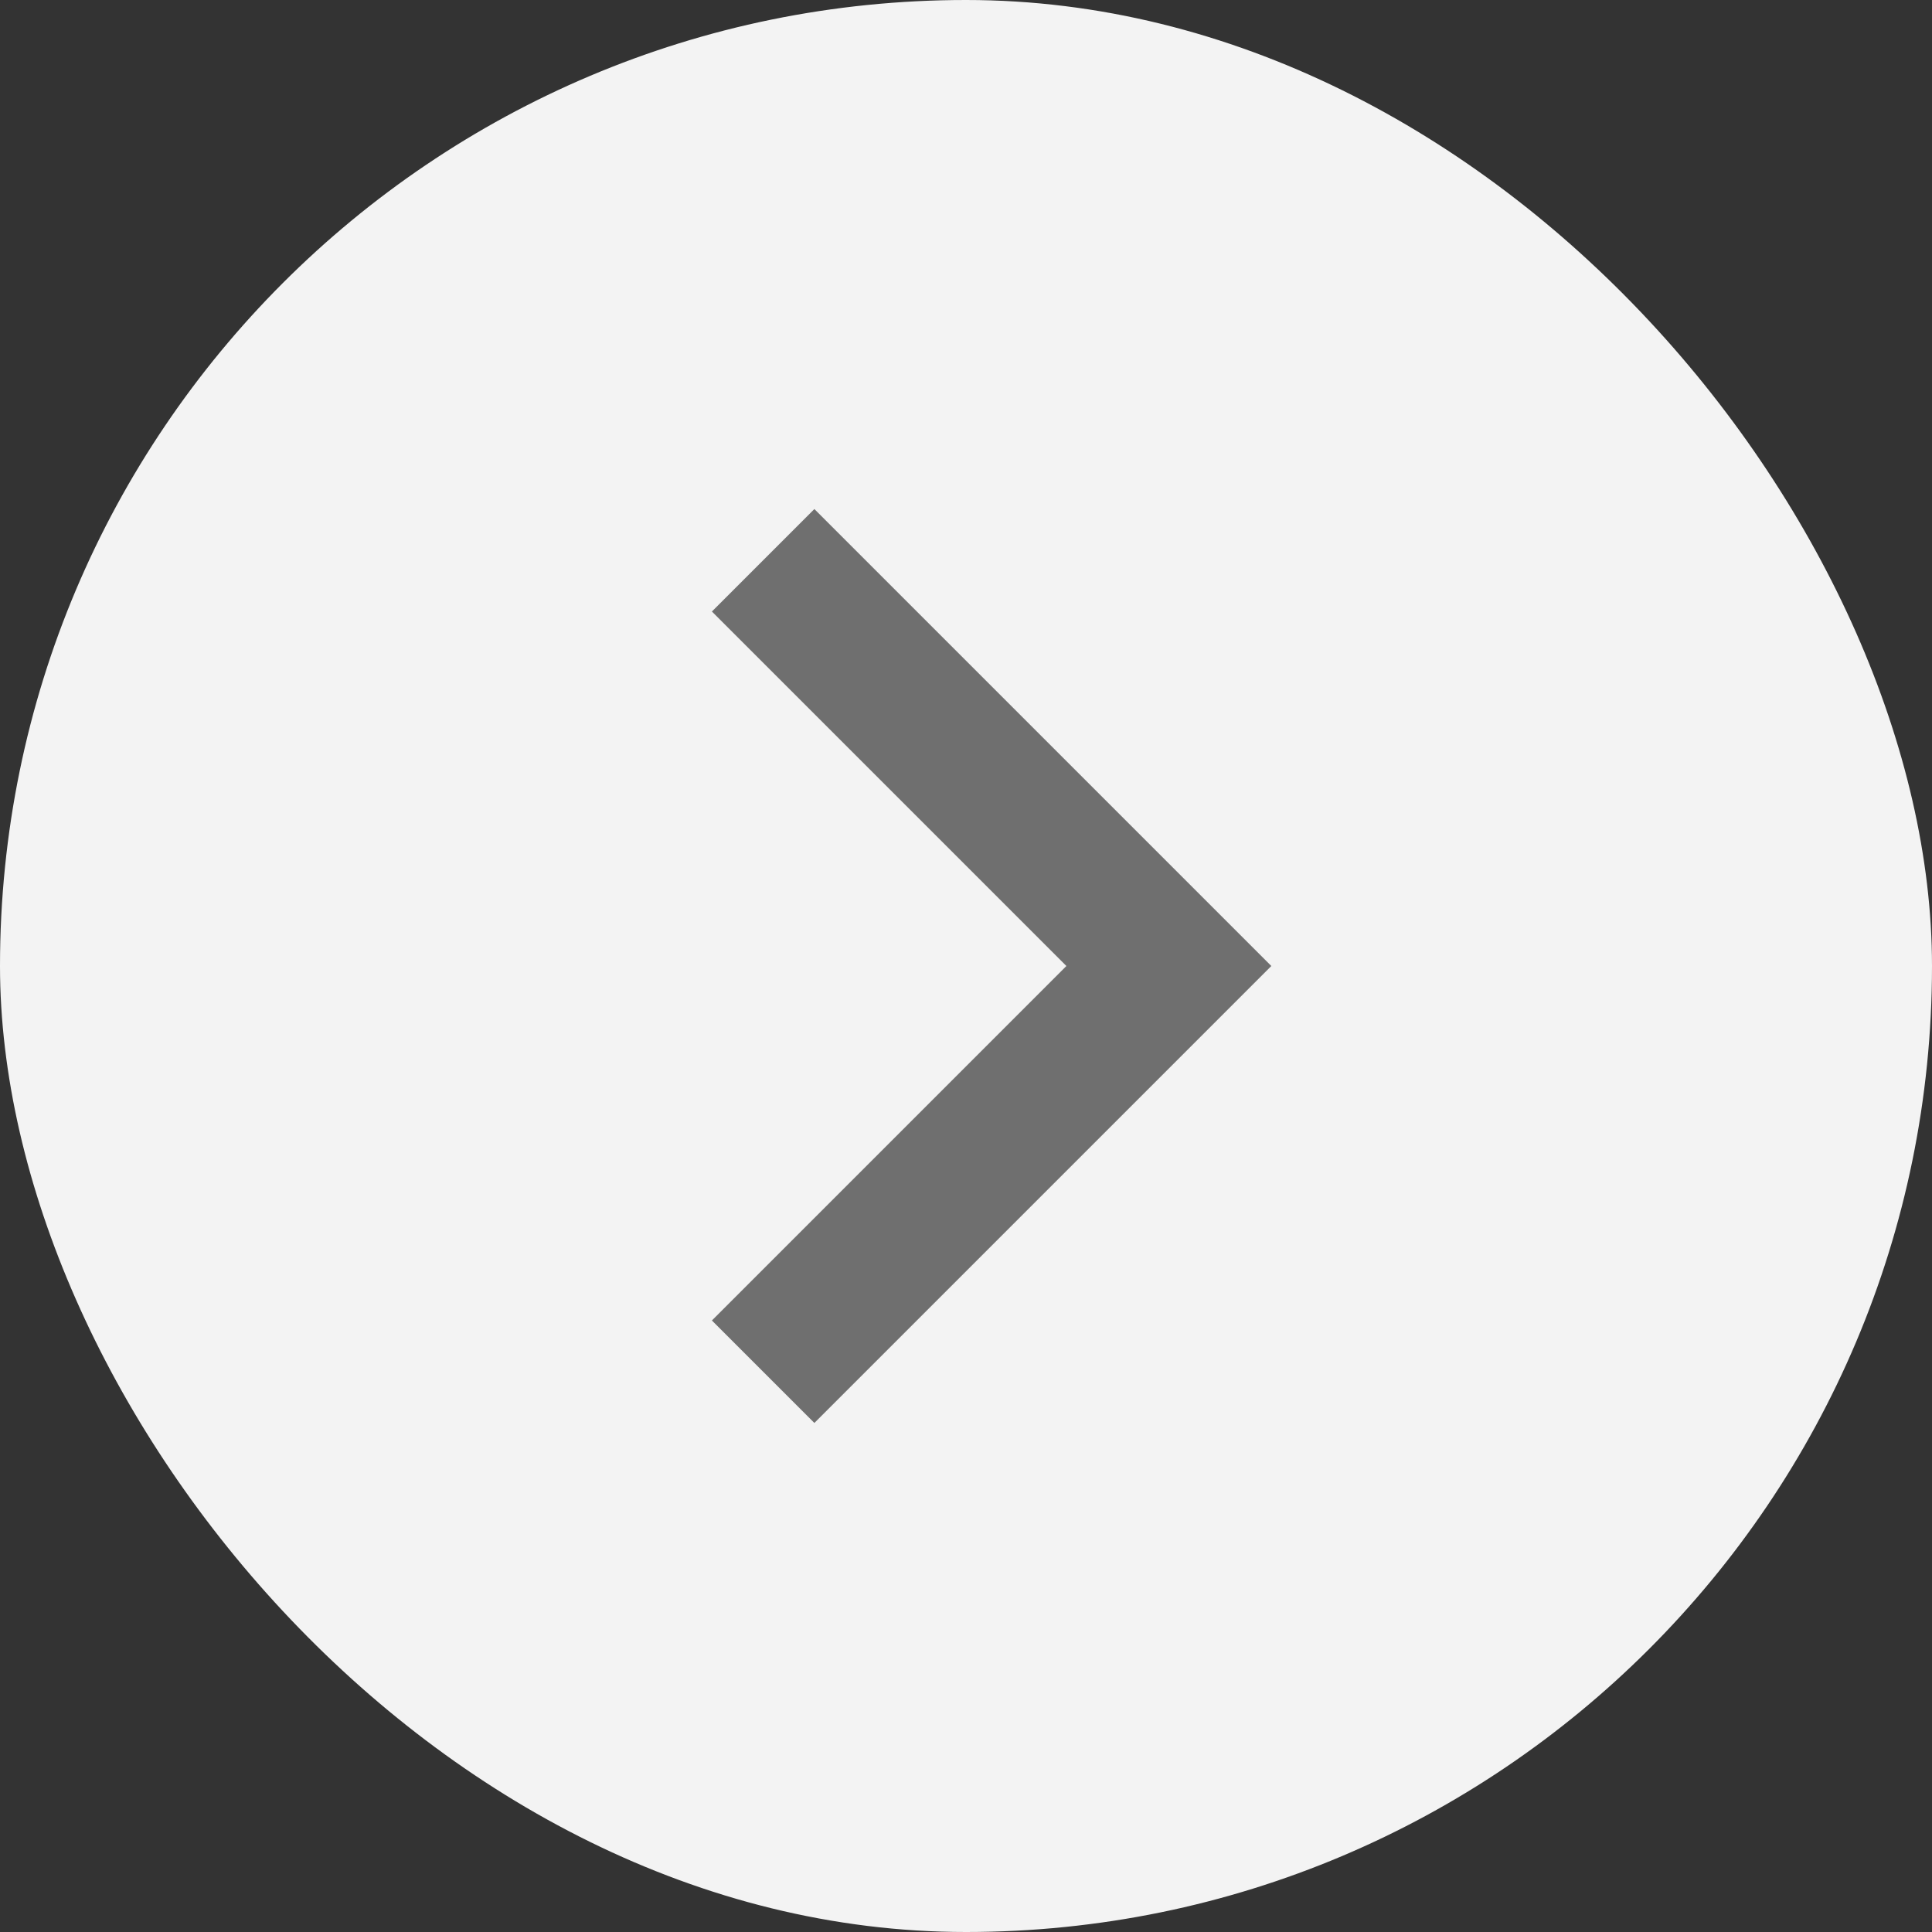 <svg width="25" height="25" viewBox="0 0 25 25" fill="none" xmlns="http://www.w3.org/2000/svg">
<rect x="0" y="0" width="25" height="25" fill="#333333" stroke="none"/>
<rect width="25" height="25" rx="12.5" fill="#F3F3F3"/>
<path d="M9.875 17.75L15.125 12.5L9.875 7.25" stroke="#6F6F6F" stroke-width="1.875"/>
</svg>
